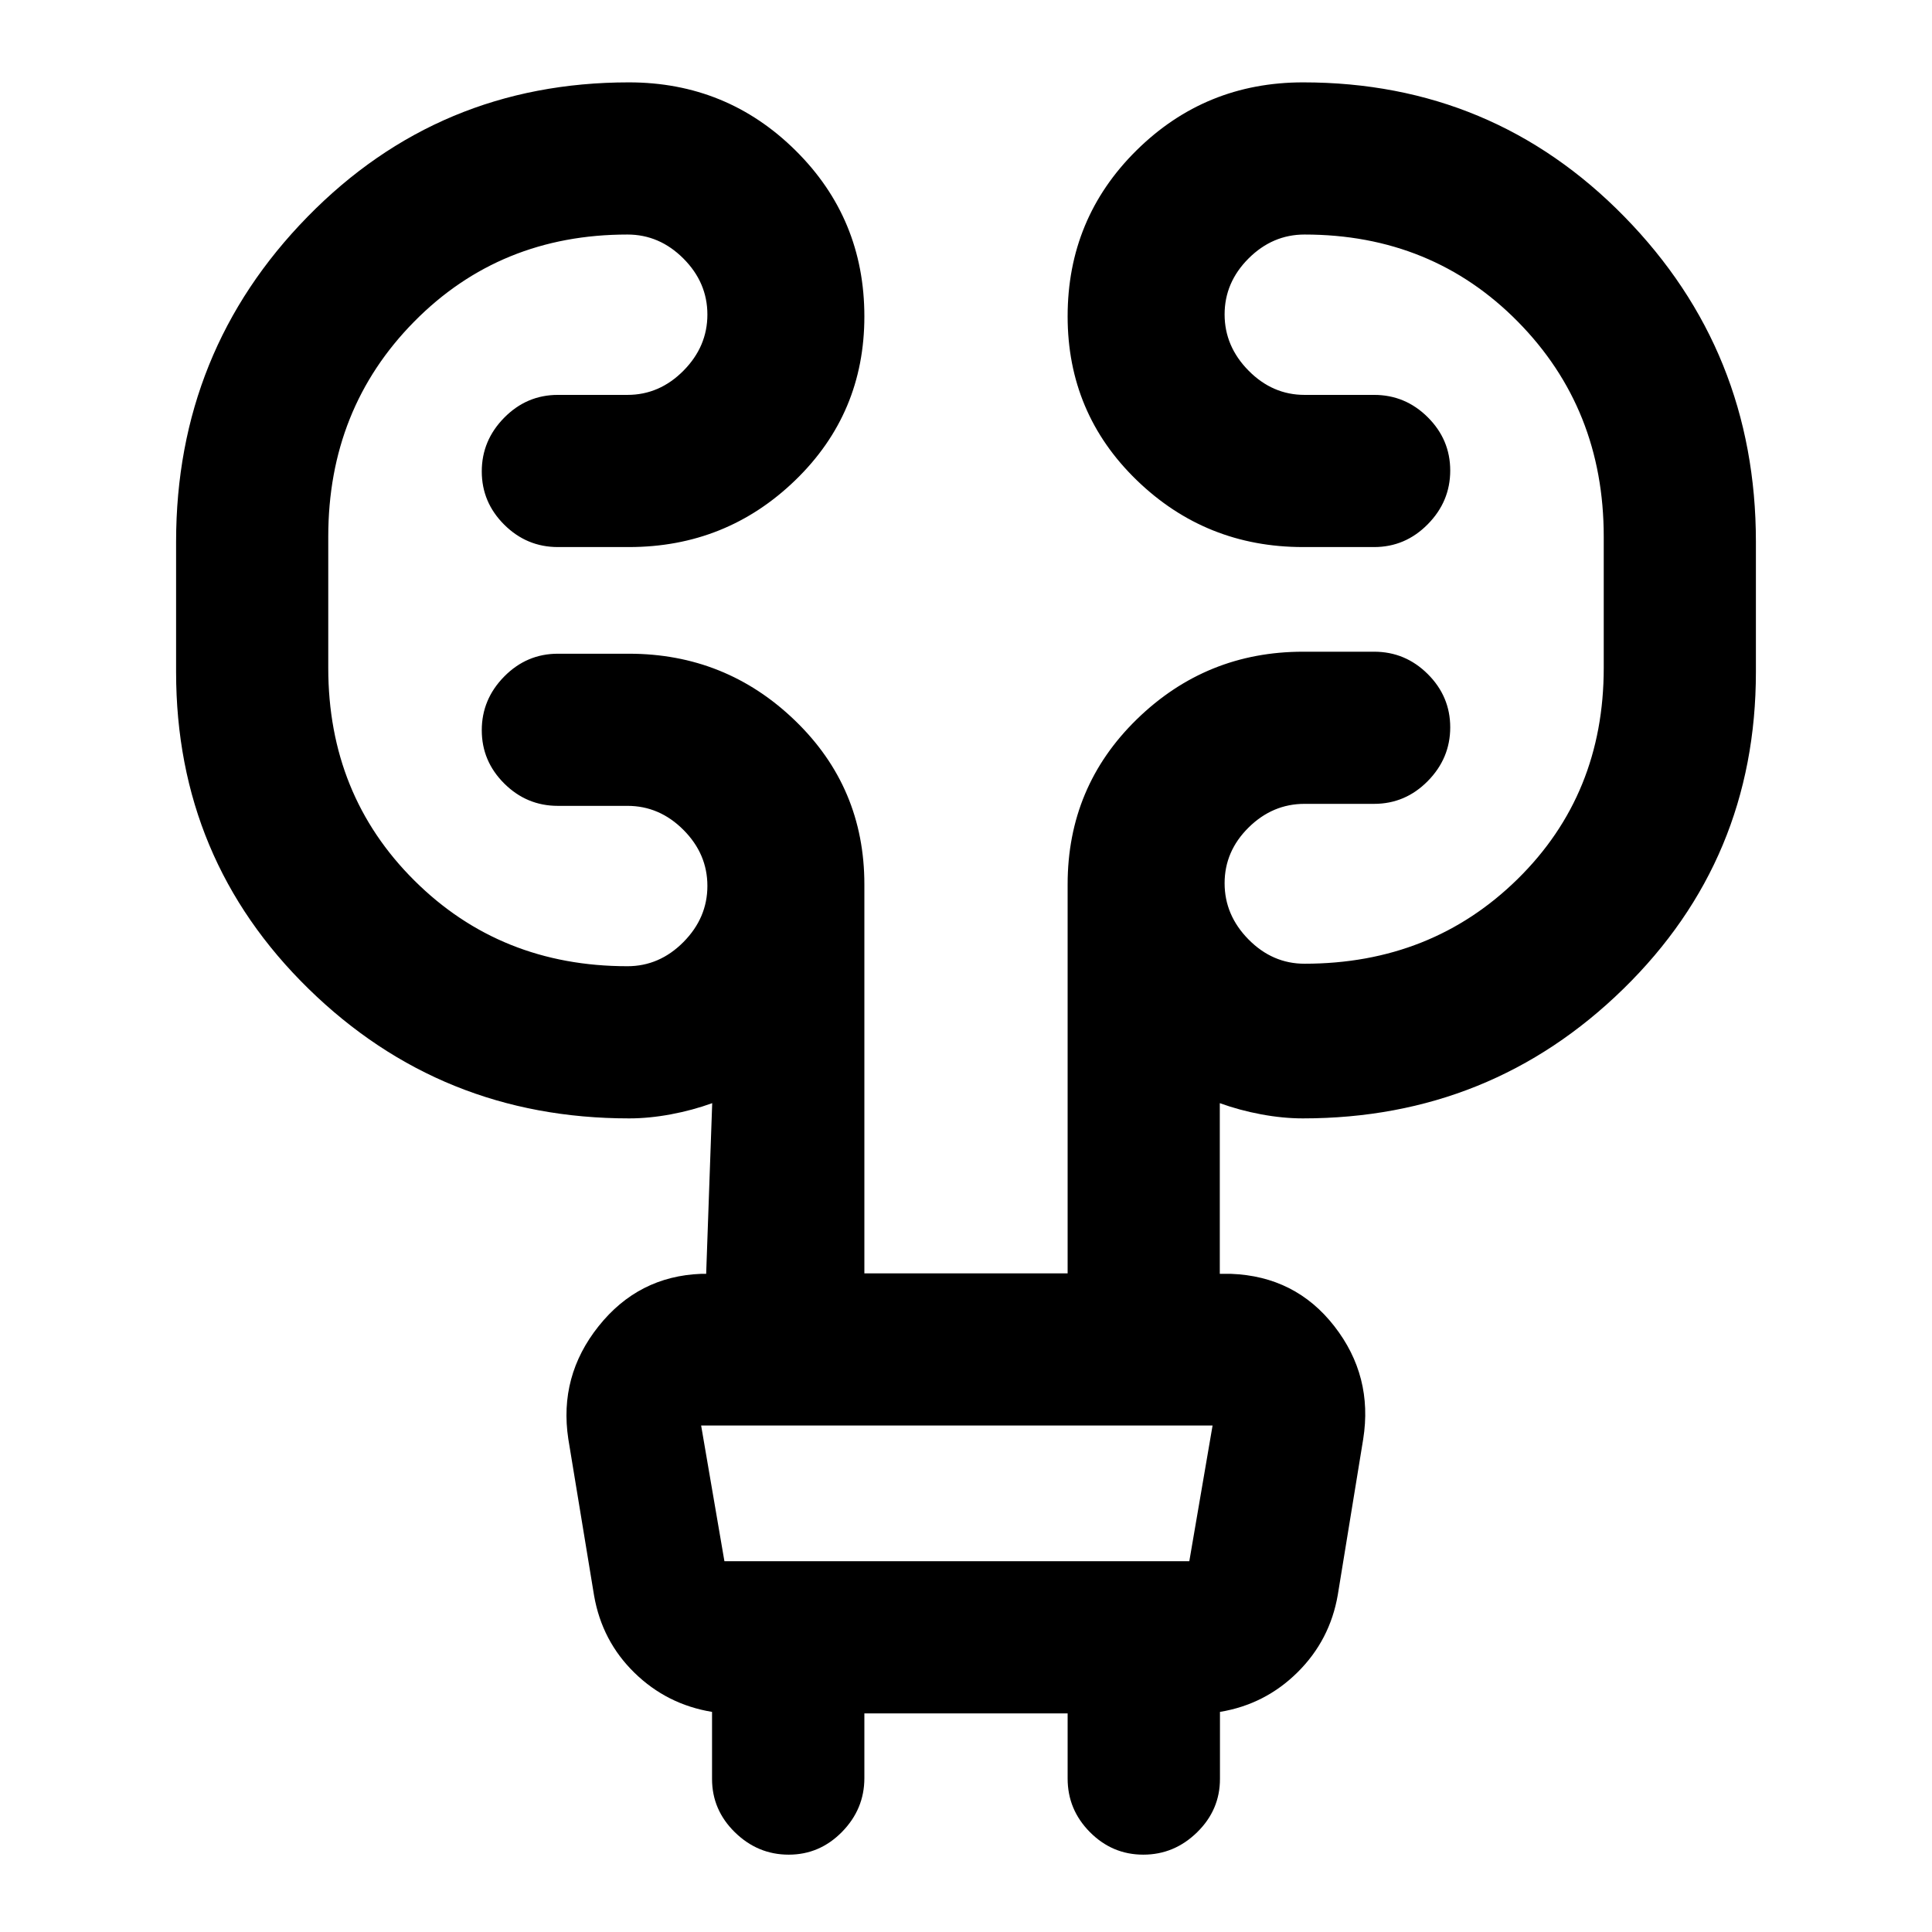 <svg xmlns="http://www.w3.org/2000/svg" height="20" viewBox="0 -960 960 960" width="20"><path d="M429.5-108.63v32.18q0 15.38-11.1 26.7-11.11 11.32-26.49 11.32-15.39 0-26.75-11.12-11.35-11.11-11.35-26.5v-33.32q-22.42-3.69-38.55-19.44-16.13-15.74-20.07-38.39l-12.8-77.78q-4.74-31.22 15.05-56.04 19.78-24.83 50.95-26.02h2.5l3-84.81q-9.78 3.55-20.56 5.56-10.79 2.01-20.72 2.01-93.42 0-159.26-64.36Q87.5-533 87.5-626.1v-64.69q0-94.78 65.34-161.53 65.33-66.75 159.66-66.75 48.61 0 82.81 33.85 34.19 33.84 34.19 82.47 0 48.14-34.31 81.36-34.32 33.22-82.69 33.22h-35.3q-15.48 0-26.64-11.11-11.17-11.1-11.17-26.49 0-15.38 11.17-26.7 11.16-11.31 26.64-11.31h34.58q15.91 0 27.82-12.01 11.9-12.01 11.9-27.91 0-15.89-11.9-27.82-11.91-11.94-27.82-11.94-63.3 0-105.99 43.29-42.68 43.28-42.68 106.82v65.26q0 63.07 42.8 105.63 42.81 42.57 105.87 42.57 15.91 0 27.82-12.01 11.9-12.01 11.9-27.9 0-15.9-11.9-27.83-11.91-11.94-27.82-11.94H277.2q-15.48 0-26.64-11.1-11.17-11.1-11.17-26.49 0-15.38 11.17-26.7 11.16-11.31 26.64-11.31h35.3q48.13 0 82.57 33.23 34.43 33.24 34.43 81.37v193.29h101v-193.29q0-48.54 34.43-82.07 34.44-33.53 82.57-33.53h35.3q15.48 0 26.64 11.1 11.17 11.11 11.17 26.49 0 15.38-11.17 26.7-11.16 11.31-26.64 11.31h-34.58q-15.91 0-27.82 11.78-11.9 11.77-11.9 27.66t11.9 27.95q11.91 12.05 27.82 12.05 63.06 0 105.87-42.07 42.8-42.06 42.8-104.89v-65.26q0-63.54-42.68-106.82-42.69-43.29-105.99-43.29-15.91 0-27.82 11.89-11.9 11.9-11.9 27.79 0 15.89 11.9 27.94 11.91 12.06 27.82 12.06h34.58q15.48 0 26.64 11.1 11.17 11.11 11.17 26.49 0 15.39-11.17 26.7-11.16 11.32-26.64 11.32h-35.3q-48.37 0-82.69-33.25-34.31-33.25-34.31-81.39 0-48.62 34.19-82.44 34.2-33.82 82.81-33.82 94.33 0 159.66 66.75 65.34 66.75 65.34 161.53v64.69q0 93.1-65.85 157.46-65.84 64.36-159.26 64.36-9.93 0-20.72-2.01-10.78-2.01-20.56-5.56v84.81h5.5q32.08 1.19 51.41 26.02 19.33 24.82 14.34 56.16l-12.62 77.33q-3.87 22.51-20 38.49t-38.55 19.67v33.32q0 15.39-11.35 26.5-11.36 11.12-26.75 11.12-15.38 0-26.49-11.17-11.1-11.17-11.1-26.64v-32.39h-101Zm-81.11-143.04 11.57 67.43h231l11.56-67.43H348.39Zm0 0 11.57 67.43-11.57-67.43Z"/></svg>